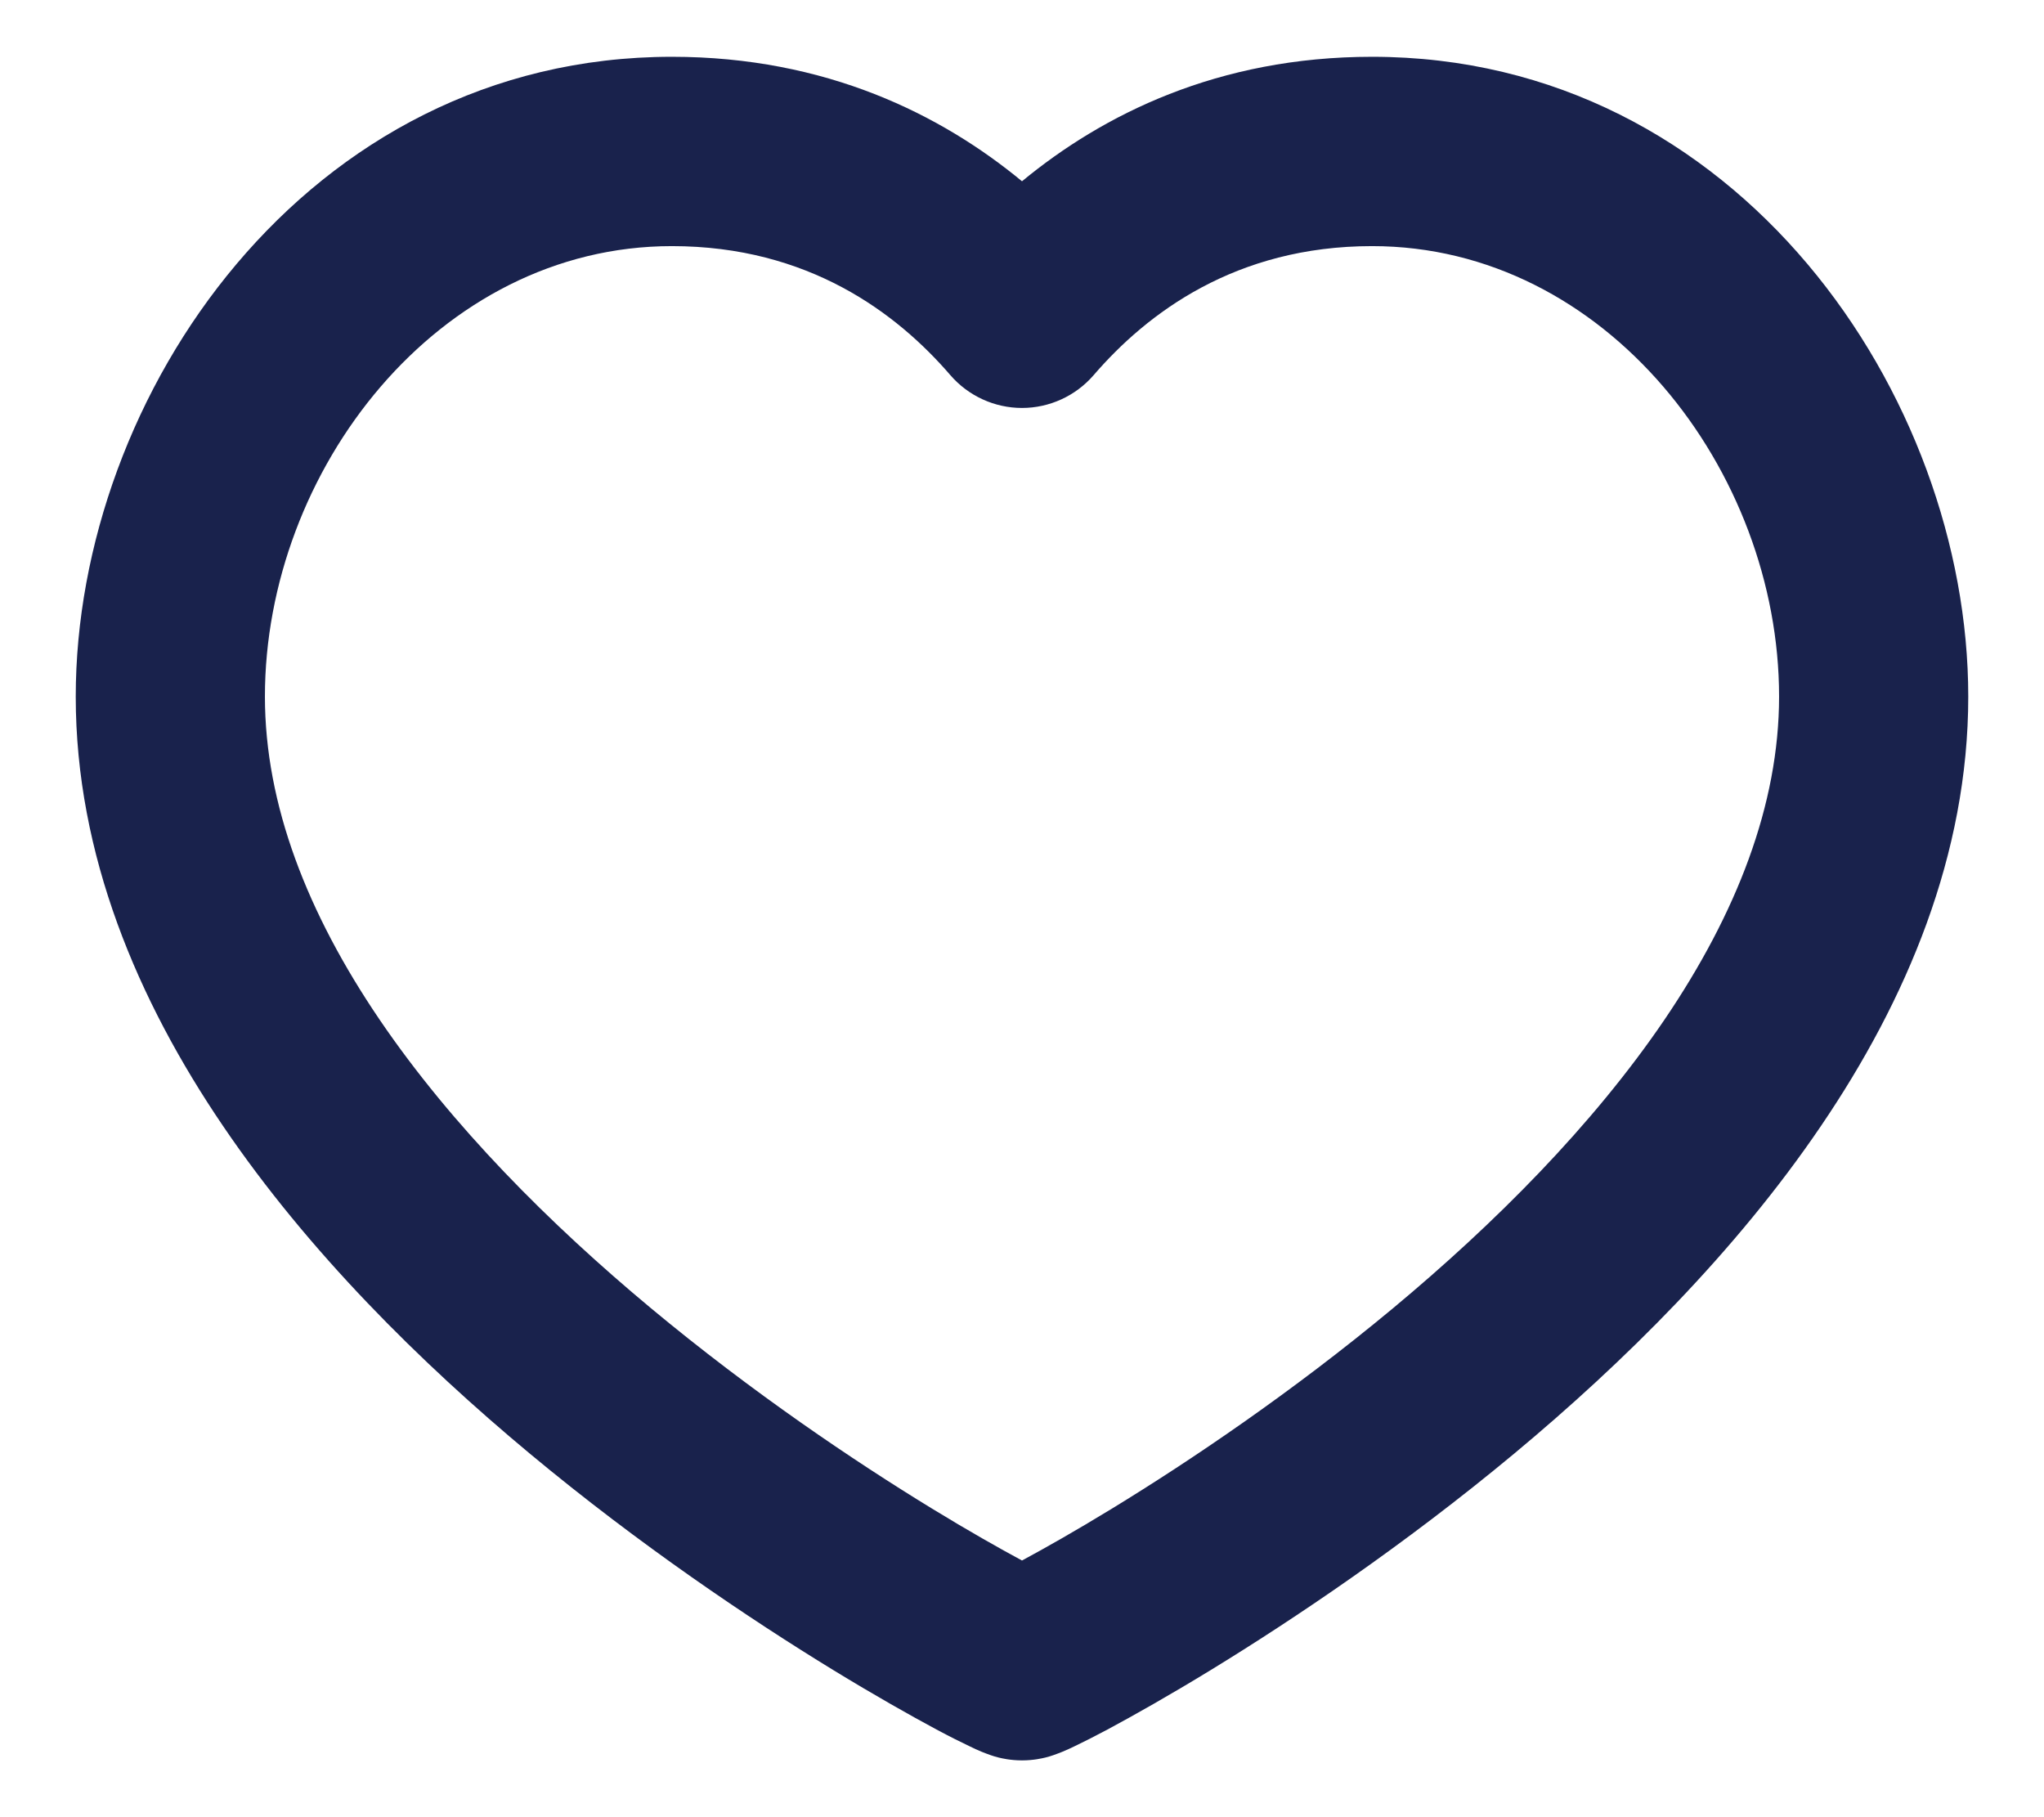 <svg width="18" height="16" viewBox="0 0 18 16" fill="none" xmlns="http://www.w3.org/2000/svg">
<path fill-rule="evenodd" clip-rule="evenodd" d="M5.917 2.167C3.857 2.167 2.333 4.145 2.333 6.133C2.333 7.085 2.708 8.043 3.343 8.978C3.977 9.911 4.839 10.775 5.733 11.519C6.624 12.26 7.522 12.864 8.206 13.282C8.53 13.48 8.803 13.634 9 13.74C9.197 13.634 9.47 13.48 9.794 13.282C10.478 12.864 11.376 12.26 12.267 11.519C13.161 10.775 14.024 9.911 14.658 8.978C15.292 8.043 15.667 7.085 15.667 6.133C15.667 4.145 14.143 2.167 12.083 2.167C10.88 2.167 10.101 2.758 9.631 3.303C9.473 3.486 9.242 3.592 9 3.592C8.758 3.592 8.527 3.486 8.369 3.303C7.899 2.758 7.12 2.167 5.917 2.167ZM0.667 6.133C0.667 3.488 2.693 0.5 5.917 0.5C7.276 0.5 8.29 1.01 9 1.596C9.71 1.01 10.724 0.5 12.083 0.5C15.307 0.5 17.333 3.488 17.333 6.133C17.333 7.527 16.787 8.809 16.036 9.914C15.285 11.021 14.298 11.997 13.333 12.8C12.365 13.605 11.397 14.255 10.663 14.704C10.295 14.929 9.982 15.105 9.753 15.228C9.639 15.289 9.541 15.338 9.466 15.374C9.429 15.392 9.39 15.41 9.353 15.425C9.335 15.432 9.308 15.443 9.276 15.454C9.261 15.459 9.235 15.468 9.202 15.476L9.201 15.476C9.18 15.481 9.102 15.5 9 15.5C8.898 15.5 8.82 15.481 8.799 15.476L8.798 15.476C8.765 15.468 8.739 15.459 8.724 15.454C8.692 15.443 8.665 15.432 8.647 15.425C8.61 15.41 8.571 15.392 8.535 15.374C8.459 15.338 8.361 15.289 8.247 15.228C8.018 15.105 7.705 14.929 7.337 14.704C6.603 14.255 5.635 13.605 4.667 12.8C3.702 11.997 2.715 11.021 1.964 9.914C1.213 8.809 0.667 7.527 0.667 6.133Z" fill="#19224C"/>
</svg>
